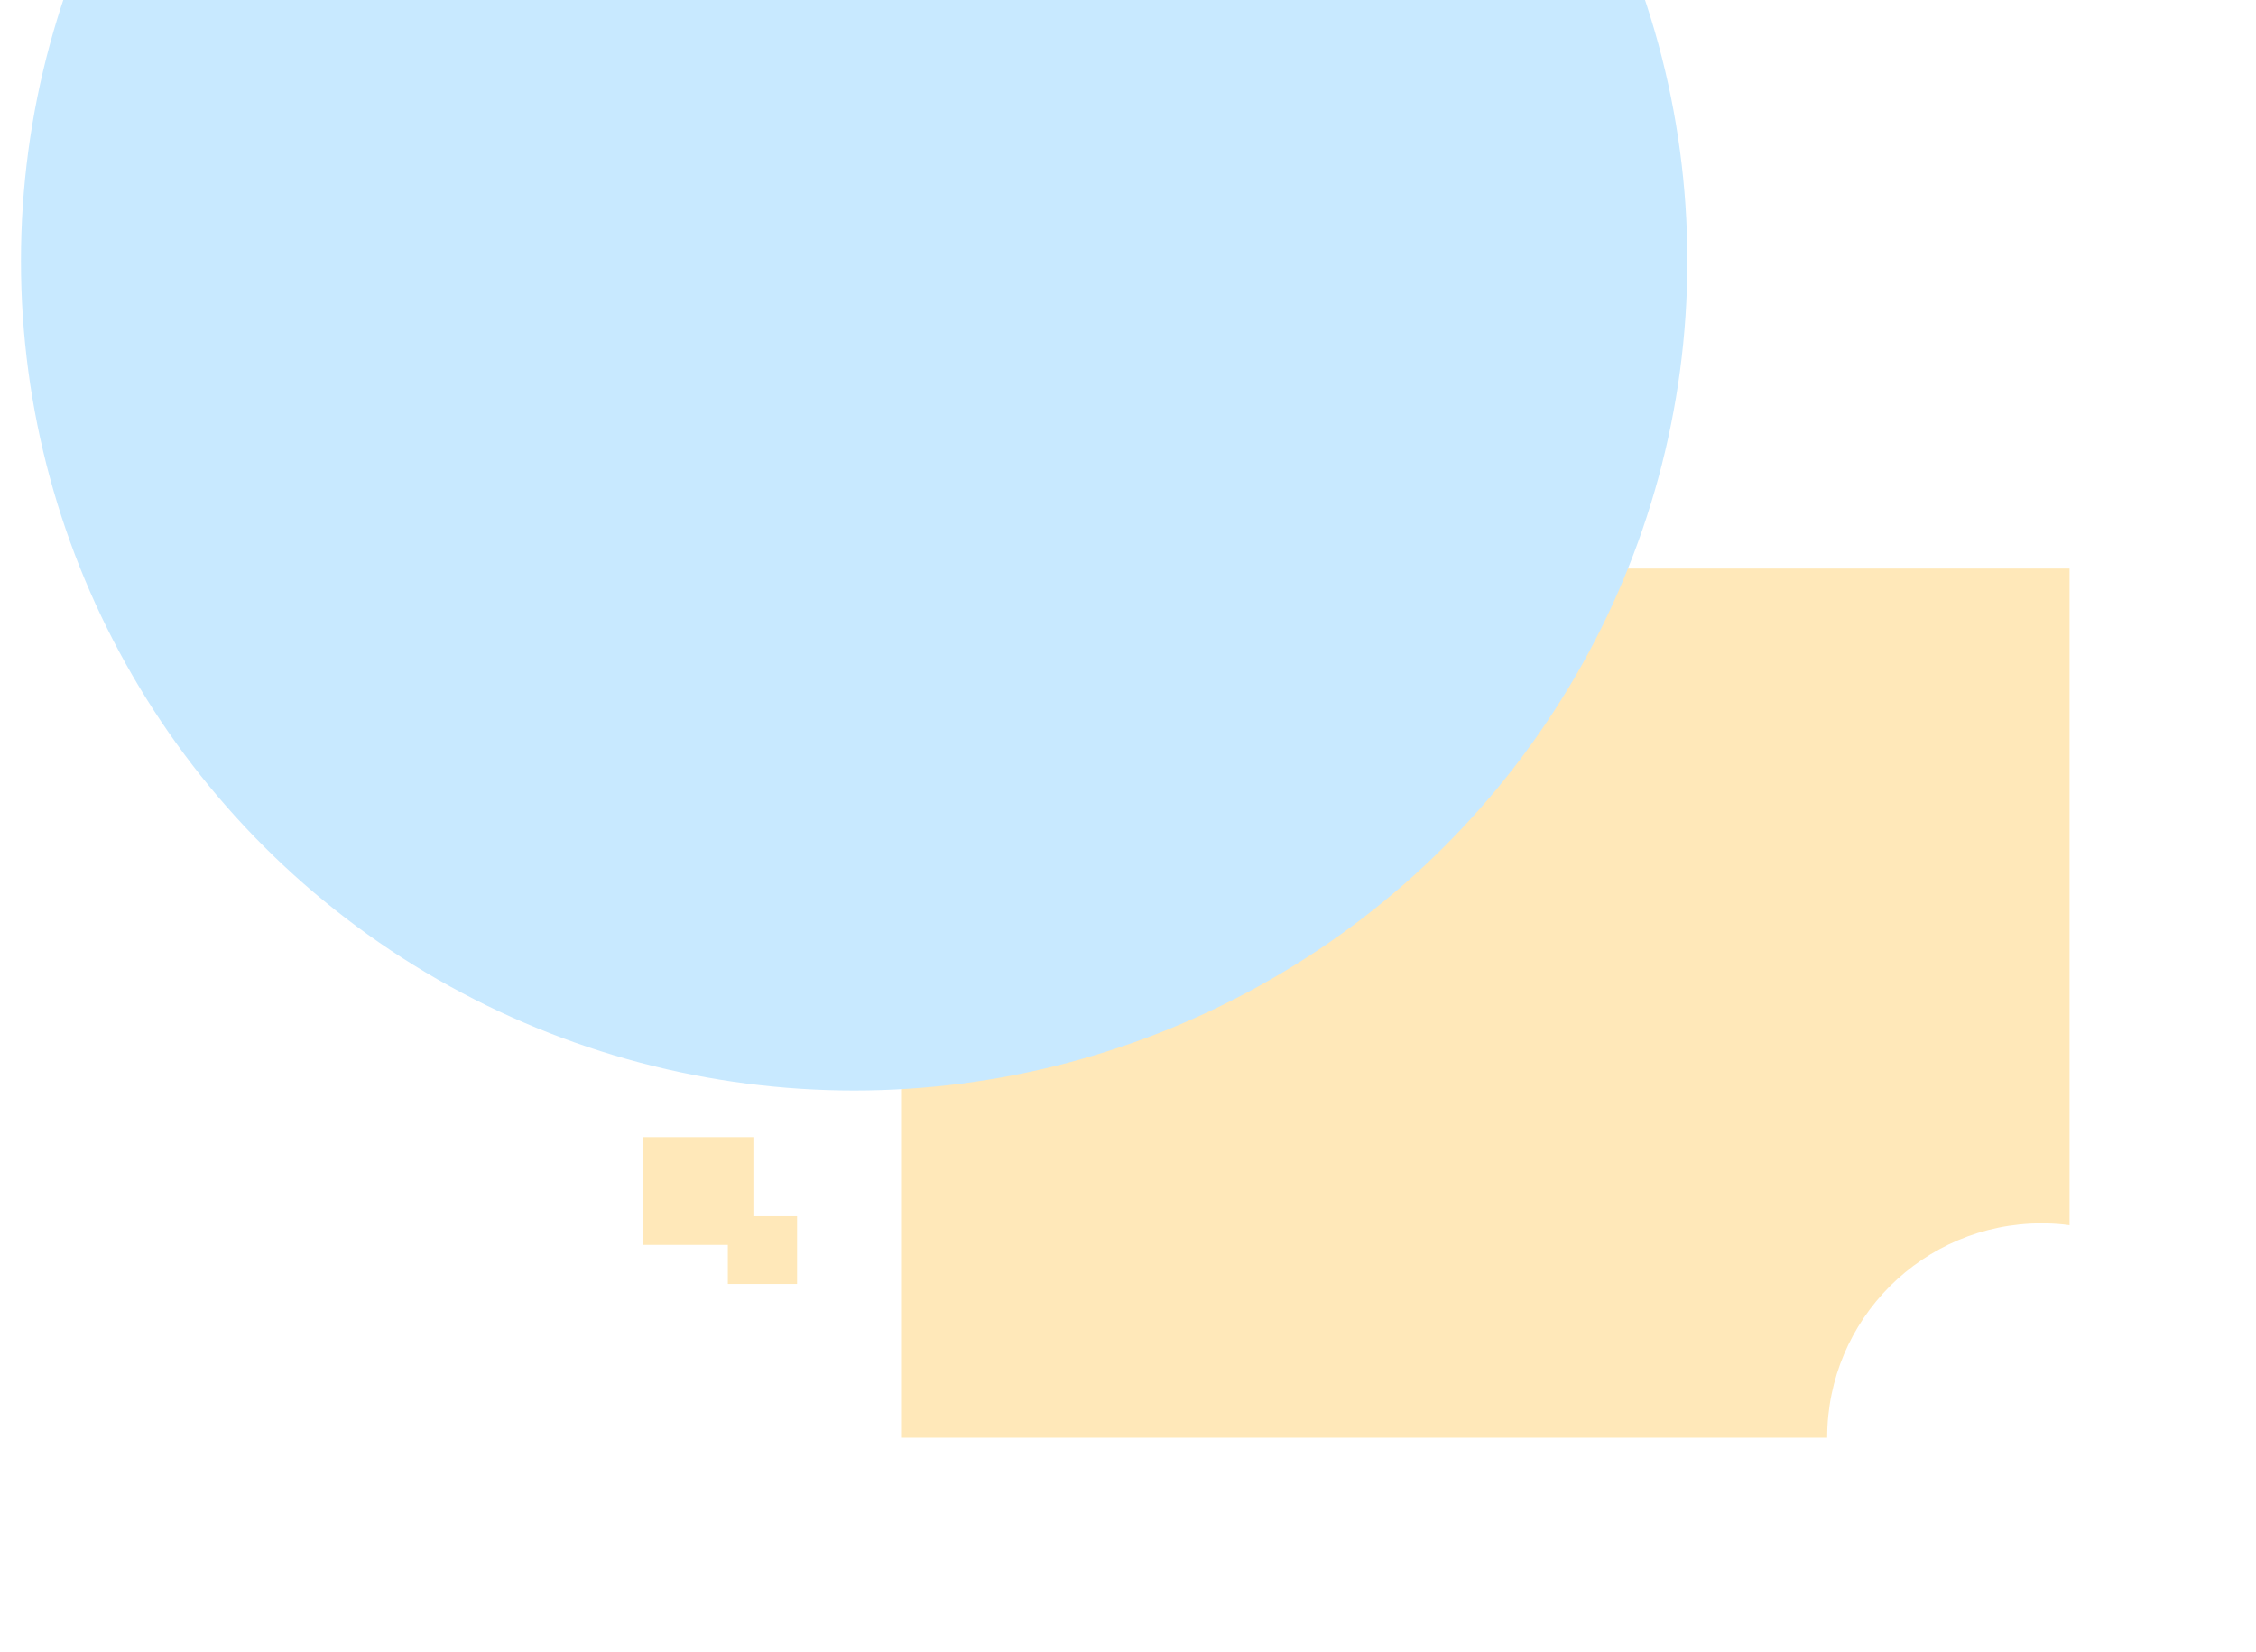 <svg width="968" height="709" fill="none" xmlns="http://www.w3.org/2000/svg"><path fill="#FFE8B9" d="M387 244h501v373H387z"/><circle cx="92" cy="92" r="92" transform="translate(784 525)" fill="#fff"/><ellipse cx="357.5" cy="356" rx="357.5" ry="356" transform="translate(9 -246)" fill="#C8E9FF" filter="url(#filter0_d)"/><path fill="#FFE8B9" d="M312.295 521.935H342V551h-29.705z"/><path transform="translate(278 486)" fill="#FFE8B9" d="M0 0h47.258v46.24H0z" filter="url(#filter1_d)"/><defs><filter id="filter0_d" x="0" y="-253" width="733" height="730" filterUnits="userSpaceOnUse" color-interpolation-filters="sRGB"><feFlood flood-opacity="0" result="BackgroundImageFix"/><feColorMatrix in="SourceAlpha" values="0 0 0 0 0 0 0 0 0 0 0 0 0 0 0 0 0 0 255 0"/><feOffset dy="2"/><feGaussianBlur stdDeviation="4.5"/><feColorMatrix values="0 0 0 0 0 0 0 0 0 0 0 0 0 0 0 0 0 0 0.15 0"/><feBlend in2="BackgroundImageFix" result="effect1_dropShadow"/><feBlend in="SourceGraphic" in2="effect1_dropShadow" result="shape"/></filter><filter id="filter1_d" x="270" y="482" width="59.258" height="58.24" filterUnits="userSpaceOnUse" color-interpolation-filters="sRGB"><feFlood flood-opacity="0" result="BackgroundImageFix"/><feColorMatrix in="SourceAlpha" values="0 0 0 0 0 0 0 0 0 0 0 0 0 0 0 0 0 0 255 0"/><feOffset dx="-2" dy="2"/><feGaussianBlur stdDeviation="3"/><feColorMatrix values="0 0 0 0 0 0 0 0 0 0 0 0 0 0 0 0 0 0 0.15 0"/><feBlend in2="BackgroundImageFix" result="effect1_dropShadow"/><feBlend in="SourceGraphic" in2="effect1_dropShadow" result="shape"/></filter></defs></svg>